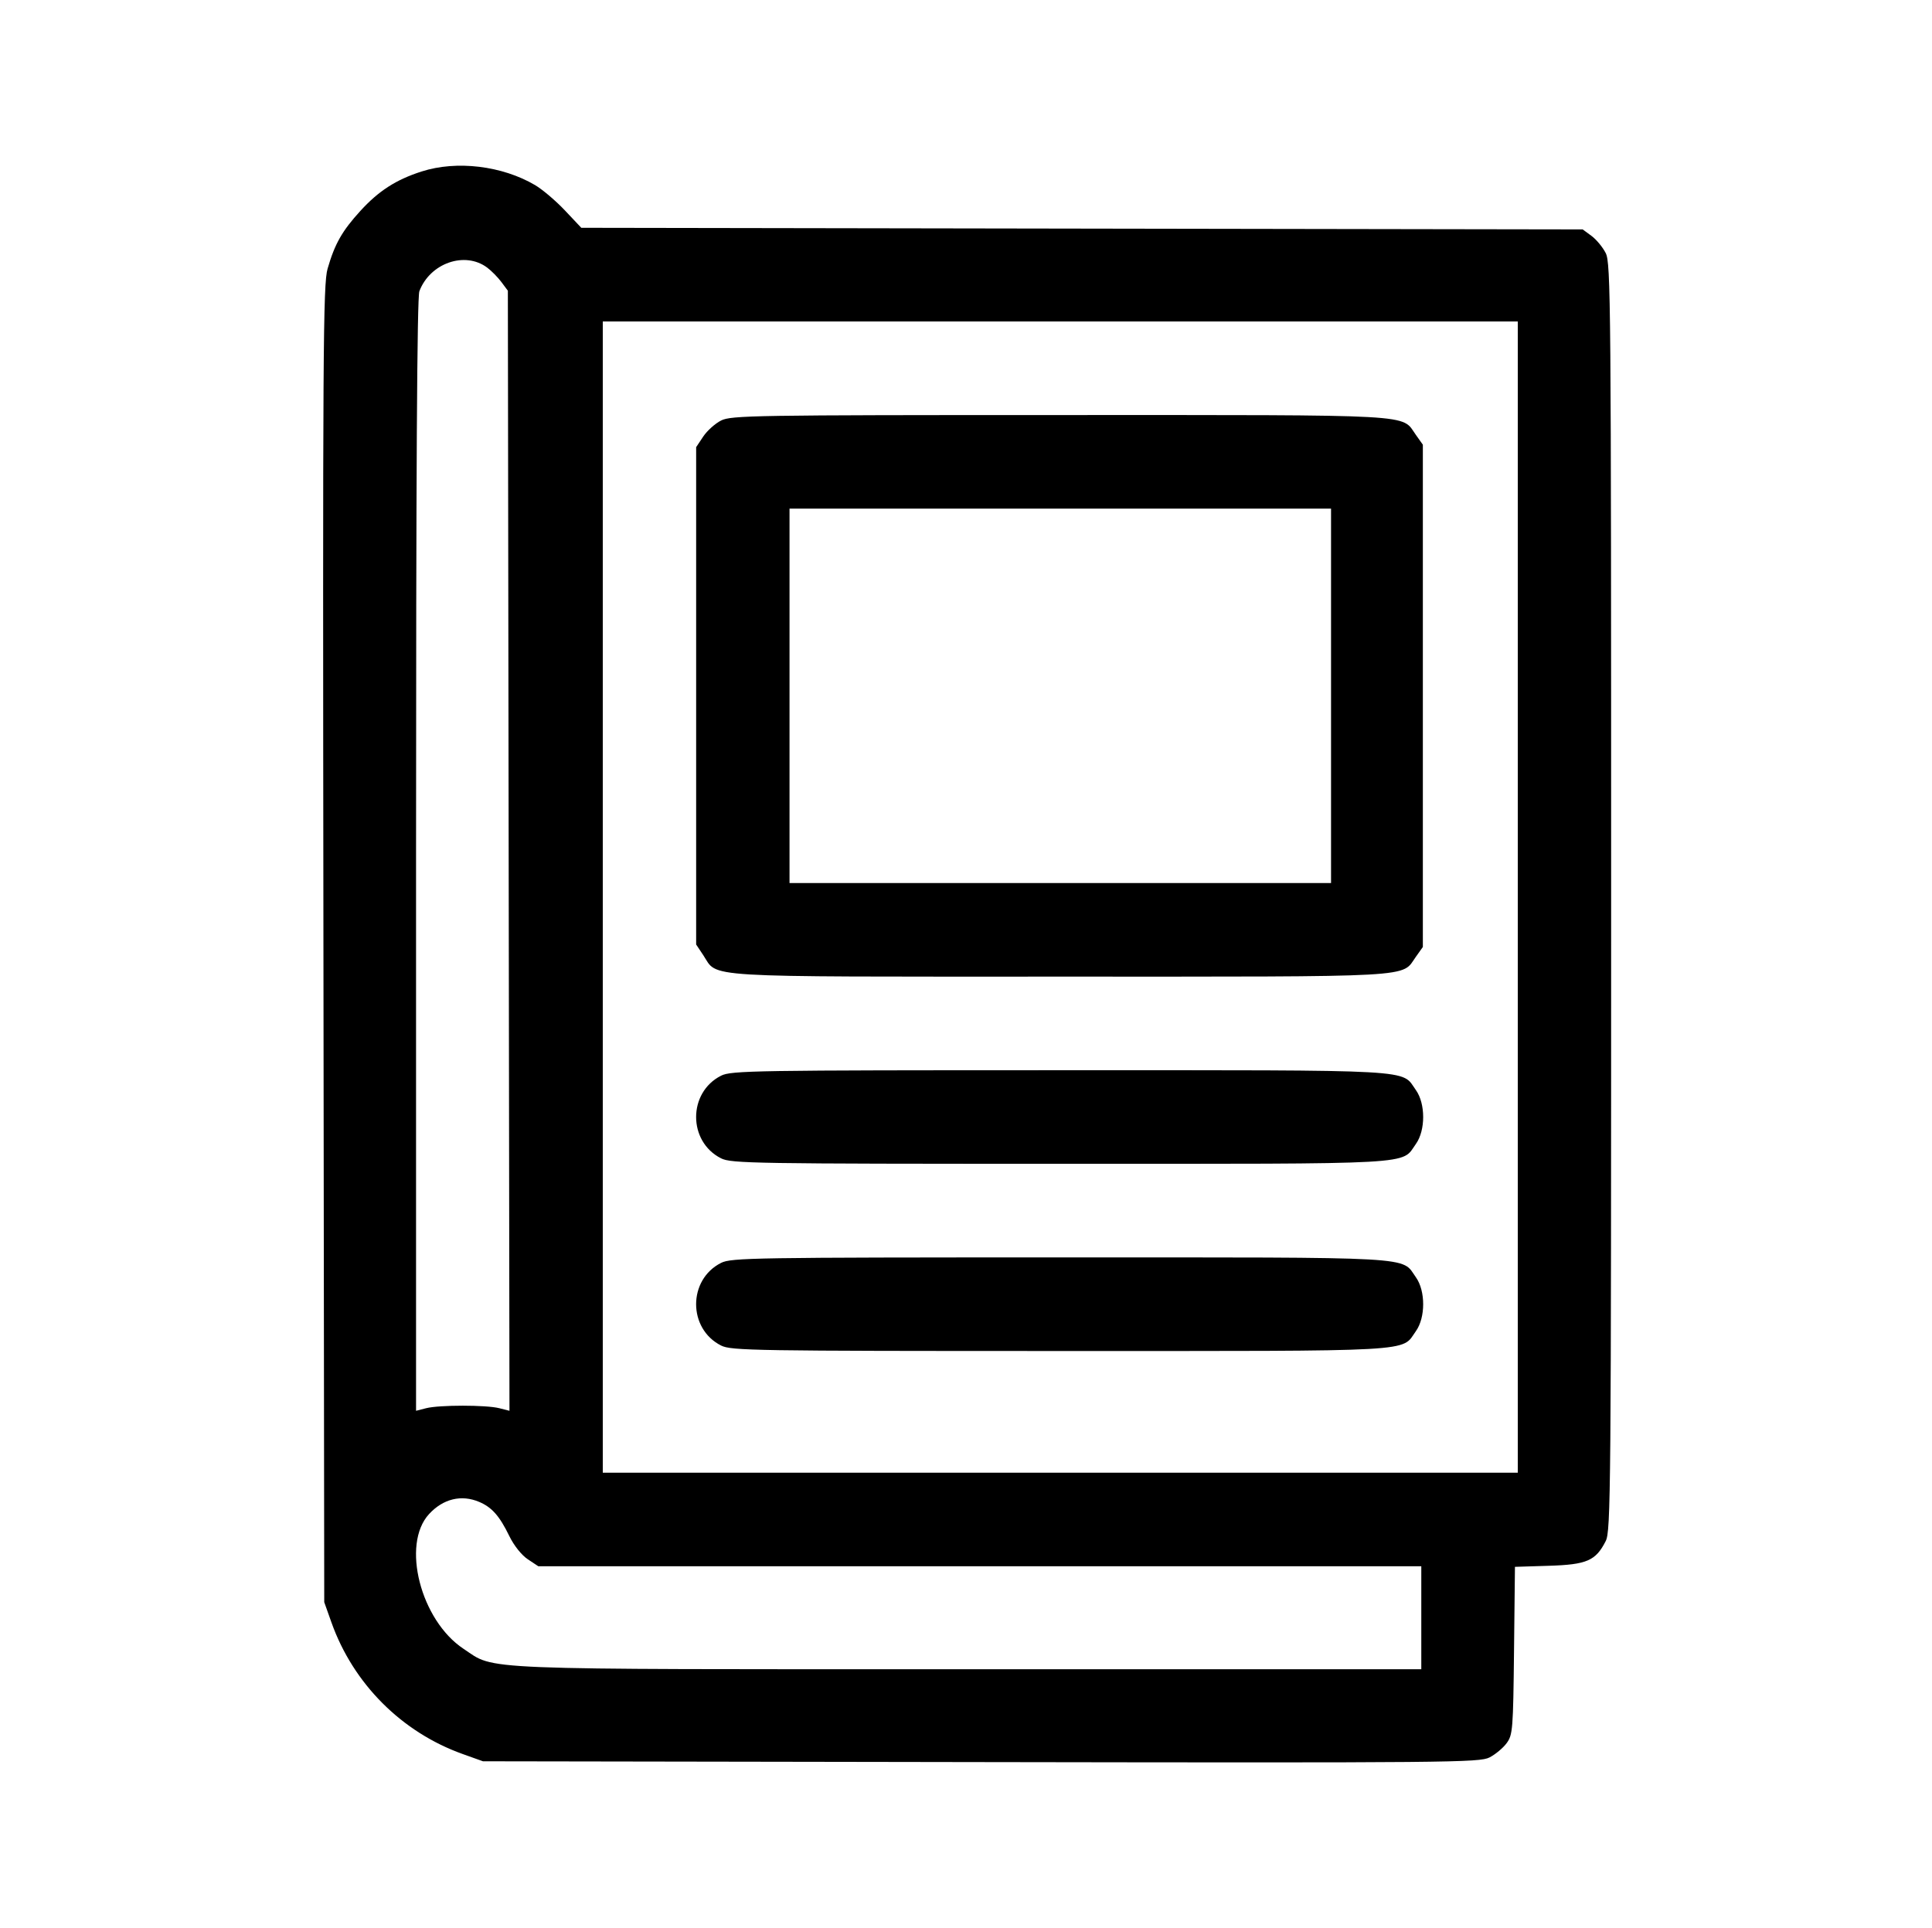 <svg xmlns="http://www.w3.org/2000/svg" width="513" height="512" fill="none"><path fill="currentColor" fill-rule="evenodd" d="M111.959 45.534c-6.808 2.182-11.424 5.156-16.29 10.493-4.835 5.305-6.769 8.714-8.682 15.31-1.2 4.14-1.304 21.025-1.108 179.34l.216 174.772 1.915 5.385c5.784 16.264 18.636 29.149 34.859 34.947l5.371 1.921 132.221.213c124.779.203 132.381.133 135.055-1.242 1.558-.801 3.604-2.508 4.545-3.794 1.615-2.204 1.725-3.596 1.955-24.575l.245-22.237 8.995-.28c10.101-.313 12.444-1.331 15.099-6.552 1.362-2.677 1.446-12.541 1.446-171.022 0-158.48-.084-168.346-1.446-171.022-.794-1.563-2.494-3.613-3.777-4.557l-2.333-1.716-132.947-.214-132.948-.215-4.366-4.629c-2.402-2.546-5.966-5.568-7.92-6.716-8.757-5.145-20.808-6.59-30.105-3.61m17.398 25.524c1.147.858 2.853 2.59 3.79 3.849l1.704 2.288.213 148.718.214 148.719-2.693-.688c-3.476-.889-15.954-.89-19.426-.002l-2.686.687V227.148c0-102.451.269-148.193.882-149.813 2.823-7.473 12.089-10.704 18.002-6.277m273.655 167.155v152.854H160.056V85.358h242.956zM191.475 111.664c-1.582.796-3.721 2.715-4.752 4.264l-1.876 2.815v132.066l1.876 2.815c4.068 6.105-2.443 5.713 94.686 5.713 96.314.002 90.57.323 94.555-5.278l1.843-2.59V118.083l-1.843-2.59c-3.985-5.601 1.759-5.28-94.555-5.279-81.234.001-87.251.098-89.934 1.45m161.954 73.112v49.709h-143.79v-99.418h143.79zM191.475 285.645c-8.847 4.456-8.847 17.496 0 21.951 2.683 1.352 8.7 1.449 89.934 1.45 96.314.002 90.57.322 94.555-5.278 2.572-3.616 2.572-10.679 0-14.295-3.985-5.6 1.759-5.28-94.555-5.278-81.234.001-87.251.098-89.934 1.45m0 49.709c-8.847 4.455-8.847 17.496 0 21.951 2.683 1.352 8.7 1.449 89.934 1.45 96.314.002 90.57.322 94.555-5.278 2.572-3.616 2.572-10.679 0-14.295-3.985-5.6 1.759-5.28-94.555-5.278-81.234.001-87.251.098-89.934 1.45m-64.241 63.47c3.386 1.436 5.4 3.72 8.011 9.086 1.221 2.507 3.25 5.057 4.893 6.148l2.808 1.864h234.448v27.34H257.329c-133.065 0-125.608.301-134.249-5.424-11.401-7.554-16.567-27.722-9.164-35.772 3.742-4.069 8.589-5.249 13.318-3.242" clip-rule="evenodd"/></svg>